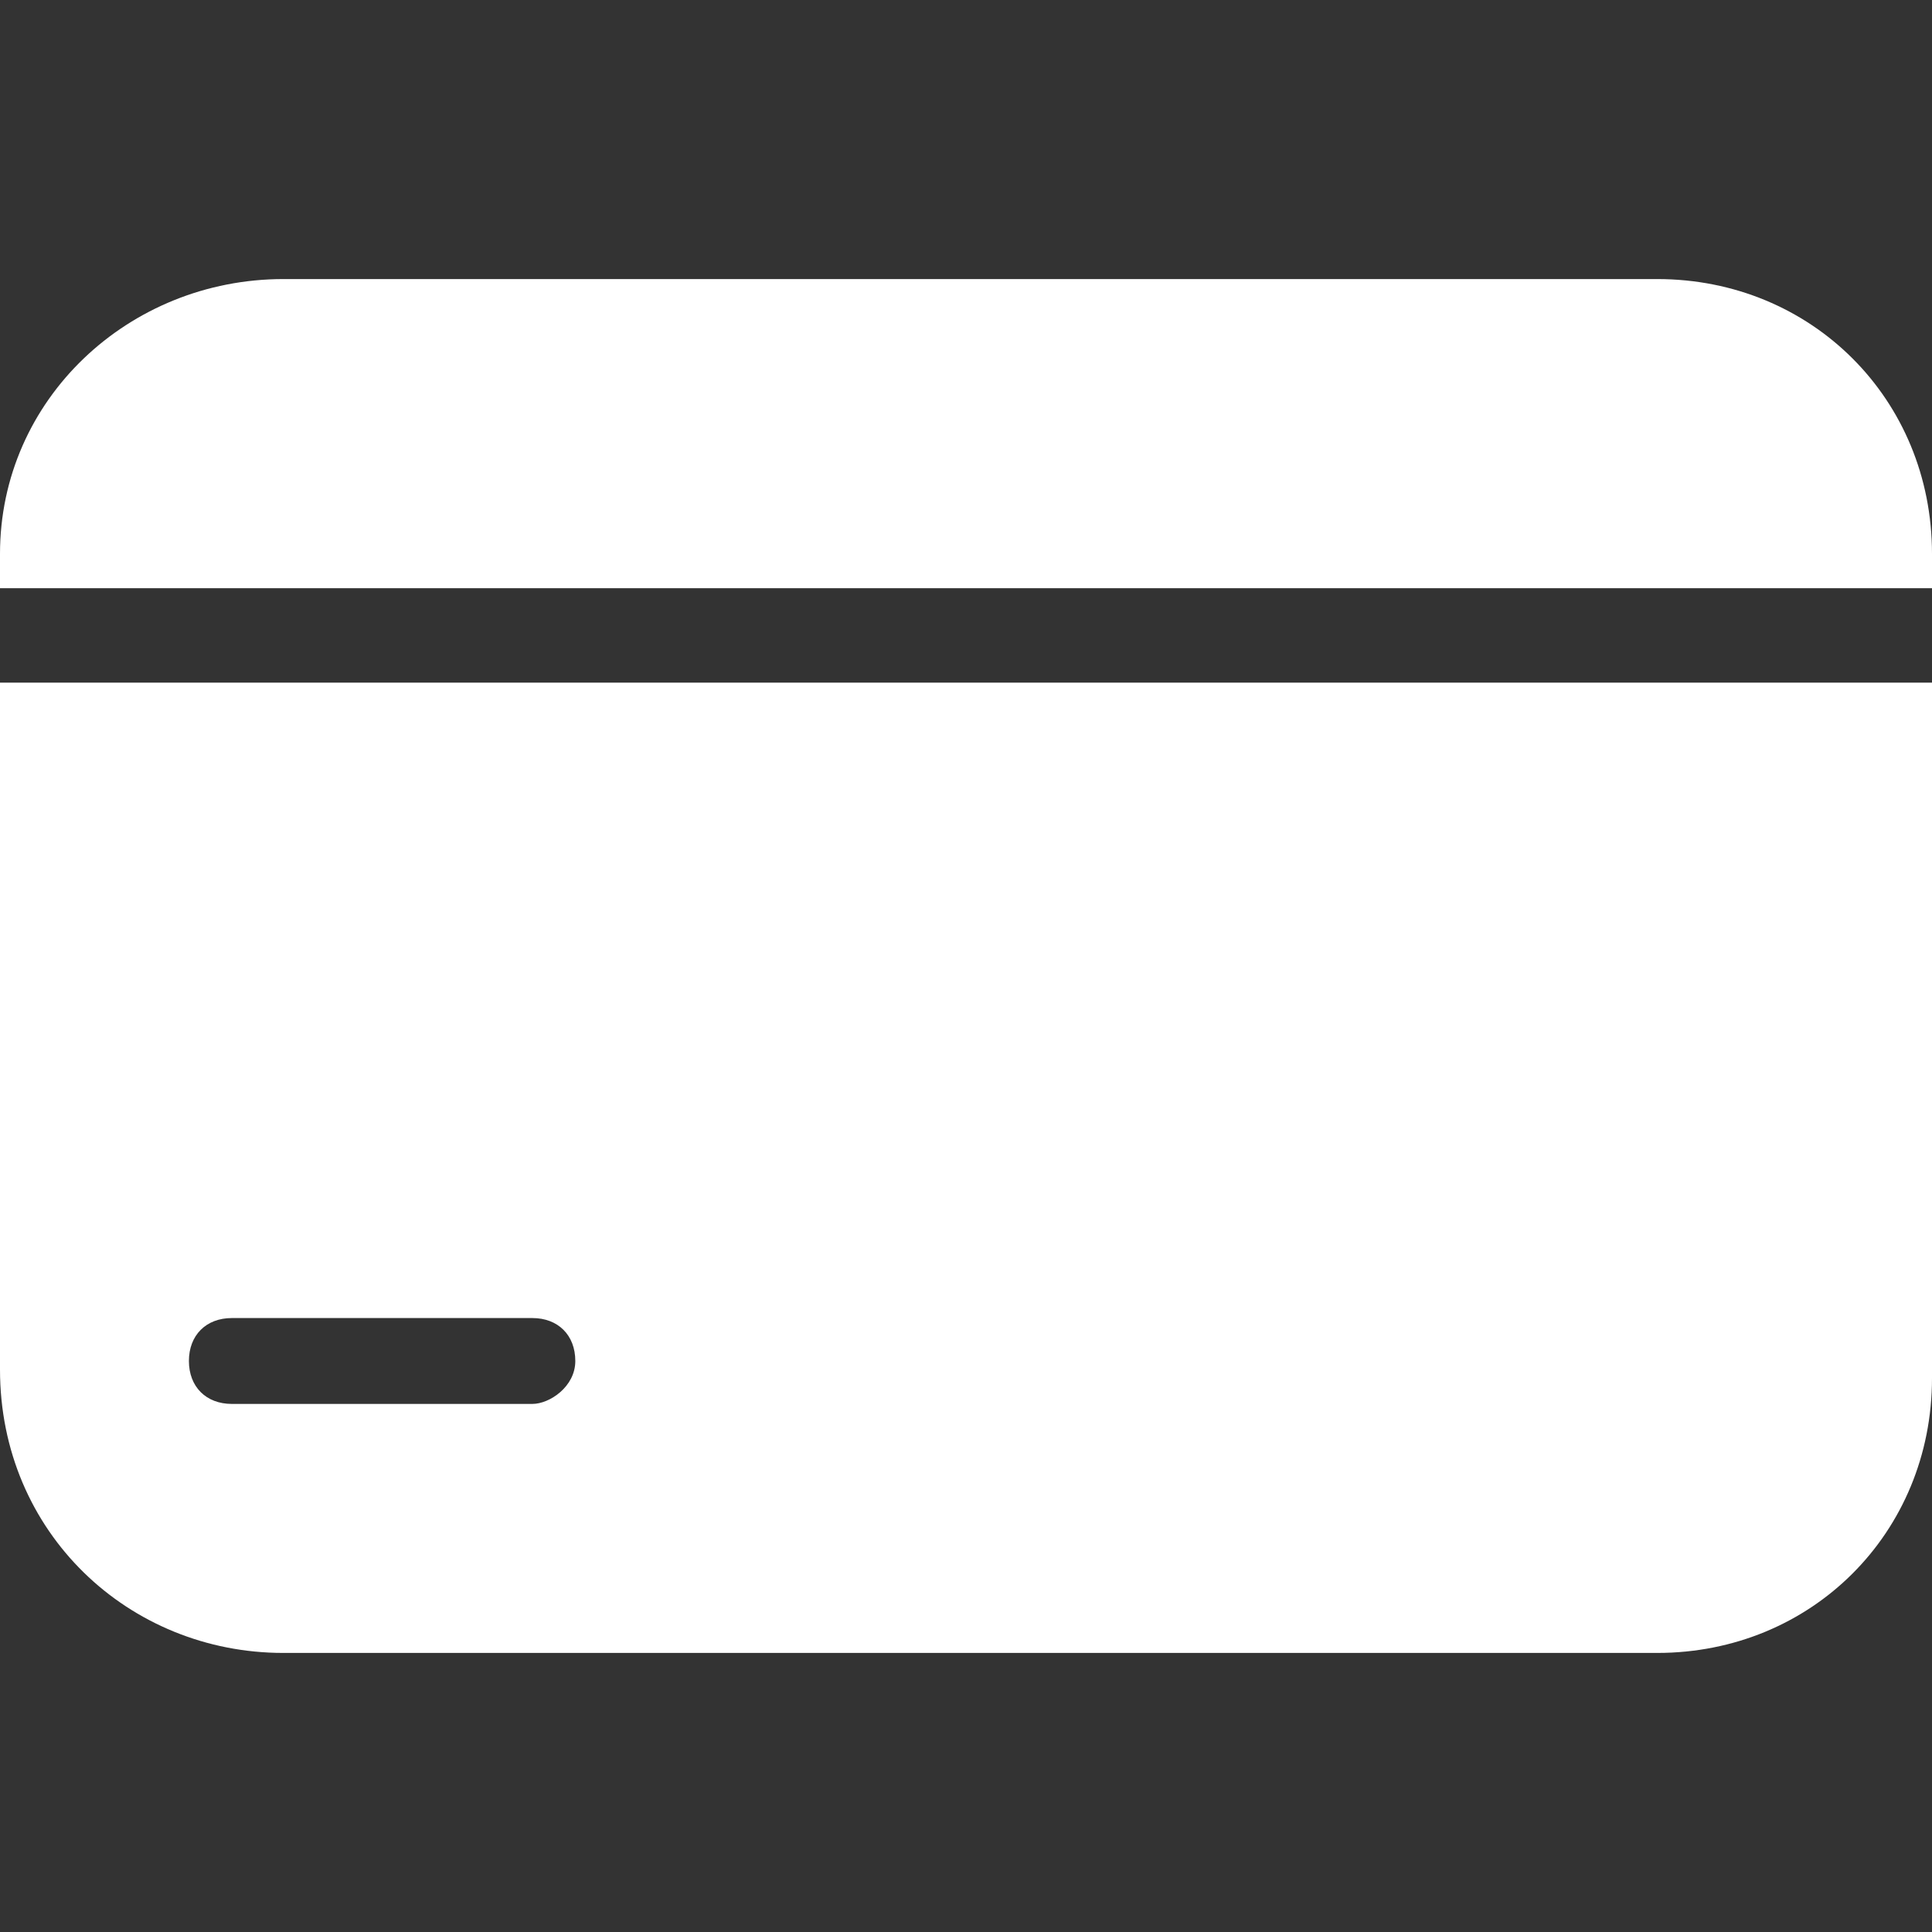 <svg width="18" height="18" viewBox="0 0 18 18" fill="none" xmlns="http://www.w3.org/2000/svg">
<rect x="0" y="0" width="18" height="18" fill="#333333" stroke="none"/>
<path d="M18 5.48V5.16C18 3.72 16.88 2.6 15.44 2.6H2.64C1.2 2.6 0 3.72 0 5.16V5.48H18Z" fill="white"/>
<path d="M0 6.28V12.76C0 14.28 1.2 15.4 2.64 15.4H15.44C16.88 15.4 18 14.28 18 12.84V6.36H0V6.28ZM4.96 13.08H2.16C1.92 13.08 1.76 12.92 1.76 12.68C1.76 12.44 1.92 12.28 2.16 12.28H4.96C5.2 12.28 5.36 12.44 5.36 12.68C5.36 12.92 5.12 13.08 4.96 13.08Z" fill="white"/>
</svg>
